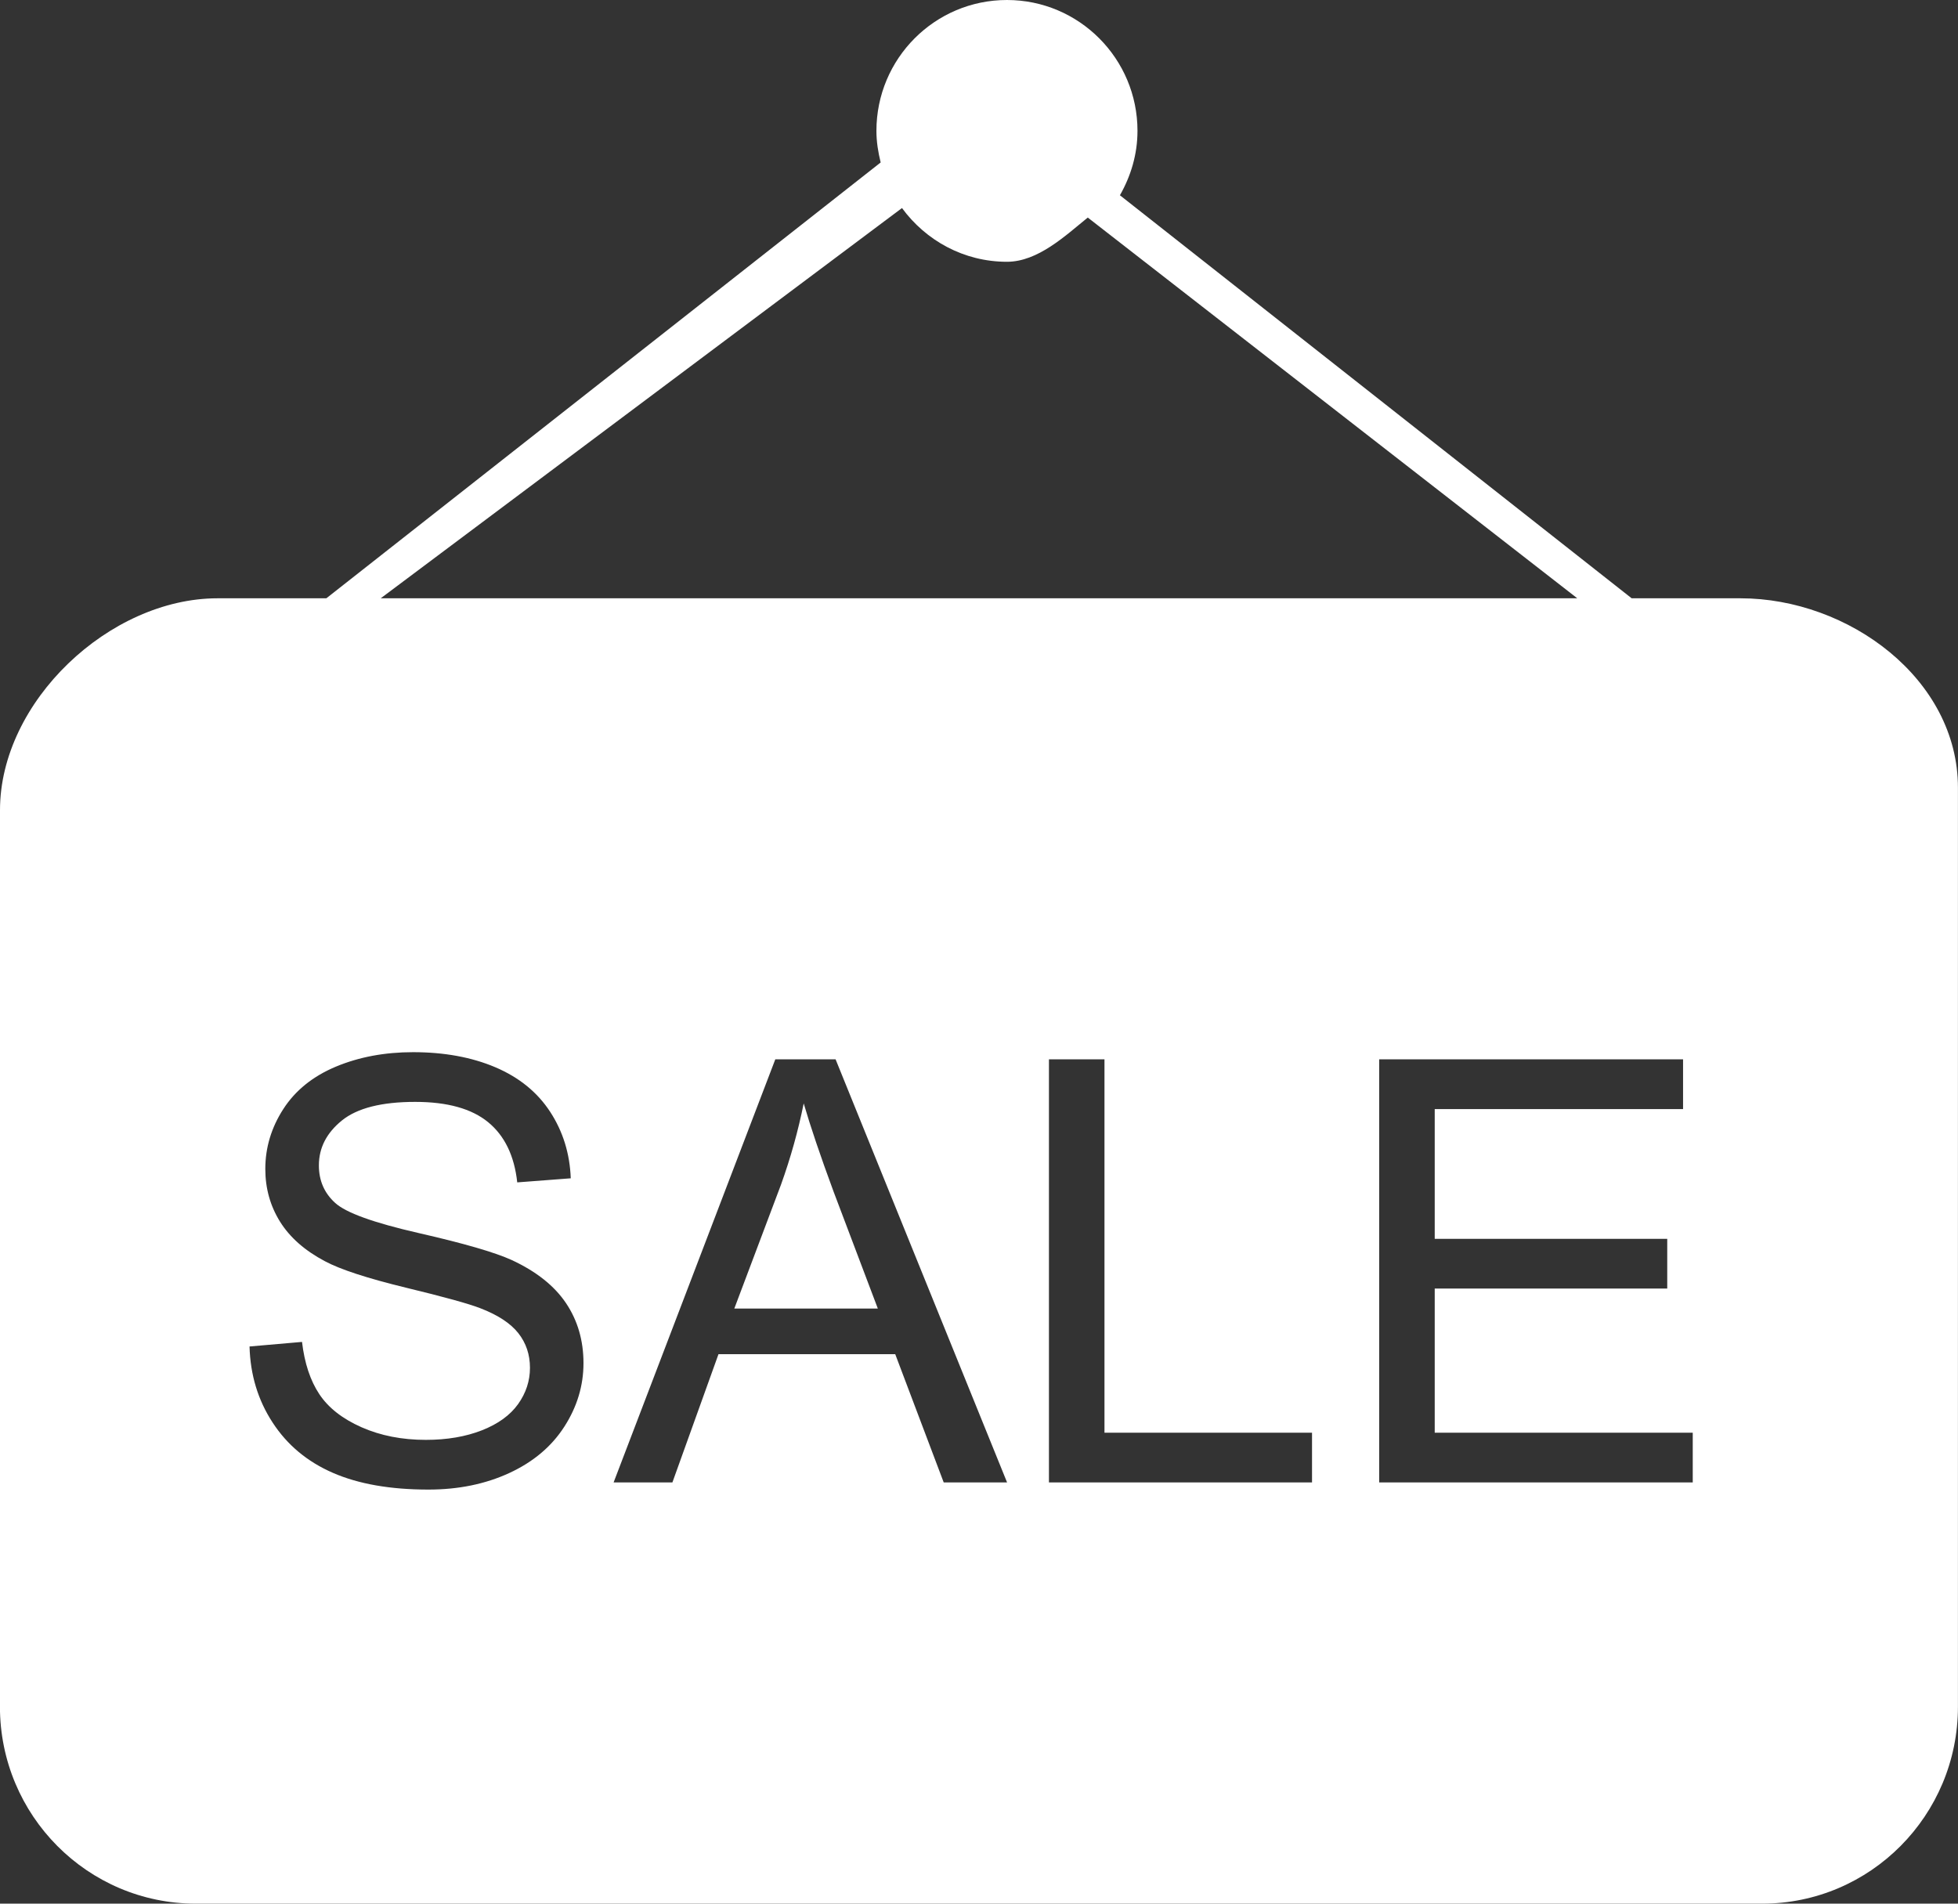 <svg xmlns="http://www.w3.org/2000/svg" xmlns:xlink="http://www.w3.org/1999/xlink" preserveAspectRatio="xMidYMid" width="36" height="35" viewBox="0 0 36 35">
  <rect x="0" y="0" width="36" height="35" fill="#333333" stroke="none"/>
  <defs>
    <style>
      .cls-1 {
        fill: #fff;
        fill-rule: evenodd;
      }
    </style>
  </defs>
  <path d="M32.400,35.000 L3.600,35.000 C1.611,35.000 -0.001,33.378 -0.001,31.379 L-0.000,14.894 C-0.000,12.900 2.012,11.000 4.000,11.000 L6.000,11.000 L16.192,2.987 C16.146,2.800 16.114,2.607 16.114,2.406 C16.114,1.077 17.188,-0.000 18.514,-0.000 C19.839,-0.000 20.914,1.077 20.914,2.406 C20.914,2.839 20.791,3.239 20.591,3.590 L30.000,11.000 L32.000,11.000 C33.988,11.000 35.999,12.483 35.999,14.482 L35.999,31.379 C35.999,33.378 34.388,35.000 32.400,35.000 ZM19.286,27.255 L24.123,27.255 L24.123,26.341 L20.307,26.341 L20.307,19.476 L19.286,19.476 L19.286,27.255 ZM12.363,27.255 L13.210,24.898 L16.460,24.898 L17.351,27.255 L18.516,27.255 L15.363,19.476 L14.255,19.476 L11.282,27.255 L12.363,27.255 ZM5.210,20.389 C4.989,20.731 4.878,21.099 4.878,21.492 C4.878,21.850 4.969,22.173 5.149,22.462 C5.330,22.751 5.604,22.993 5.973,23.188 C6.257,23.340 6.753,23.502 7.460,23.674 C8.168,23.845 8.625,23.972 8.832,24.053 C9.154,24.177 9.387,24.330 9.530,24.511 C9.673,24.693 9.744,24.905 9.744,25.149 C9.744,25.389 9.671,25.611 9.526,25.815 C9.380,26.019 9.159,26.180 8.861,26.297 C8.563,26.414 8.219,26.473 7.830,26.473 C7.392,26.473 6.998,26.396 6.647,26.241 C6.297,26.086 6.038,25.884 5.872,25.634 C5.705,25.383 5.599,25.063 5.553,24.672 L4.588,24.756 C4.602,25.276 4.743,25.742 5.012,26.154 C5.280,26.566 5.650,26.875 6.122,27.080 C6.593,27.285 7.178,27.387 7.877,27.387 C8.427,27.387 8.923,27.286 9.363,27.083 C9.803,26.880 10.141,26.596 10.376,26.230 C10.611,25.865 10.728,25.475 10.728,25.063 C10.728,24.646 10.621,24.278 10.406,23.958 C10.191,23.639 9.858,23.375 9.407,23.166 C9.097,23.025 8.528,22.860 7.700,22.671 C6.871,22.482 6.359,22.297 6.162,22.116 C5.963,21.936 5.863,21.706 5.863,21.427 C5.863,21.104 6.004,20.830 6.286,20.601 C6.568,20.373 7.017,20.259 7.634,20.259 C8.226,20.259 8.673,20.384 8.976,20.633 C9.279,20.882 9.457,21.251 9.510,21.739 L10.494,21.664 C10.477,21.209 10.350,20.801 10.115,20.441 C9.880,20.081 9.544,19.808 9.107,19.622 C8.671,19.437 8.166,19.345 7.594,19.345 C7.075,19.345 6.603,19.433 6.178,19.610 C5.754,19.787 5.431,20.047 5.210,20.389 ZM20.000,4.000 C19.588,4.333 19.084,4.813 18.514,4.813 C17.719,4.813 17.021,4.421 16.584,3.825 L7.000,11.000 L29.000,11.000 L20.000,4.000 ZM31.123,26.341 L26.379,26.341 L26.379,23.691 L30.654,23.691 L30.654,22.777 L26.379,22.777 L26.379,20.391 L30.945,20.391 L30.945,19.476 L25.358,19.476 L25.358,27.255 L31.123,27.255 L31.123,26.341 ZM14.777,20.287 C14.901,20.712 15.084,21.253 15.326,21.908 L16.140,24.059 L13.501,24.059 L14.359,21.782 C14.536,21.290 14.675,20.792 14.777,20.287 Z" class="cls-1"/>
</svg>
